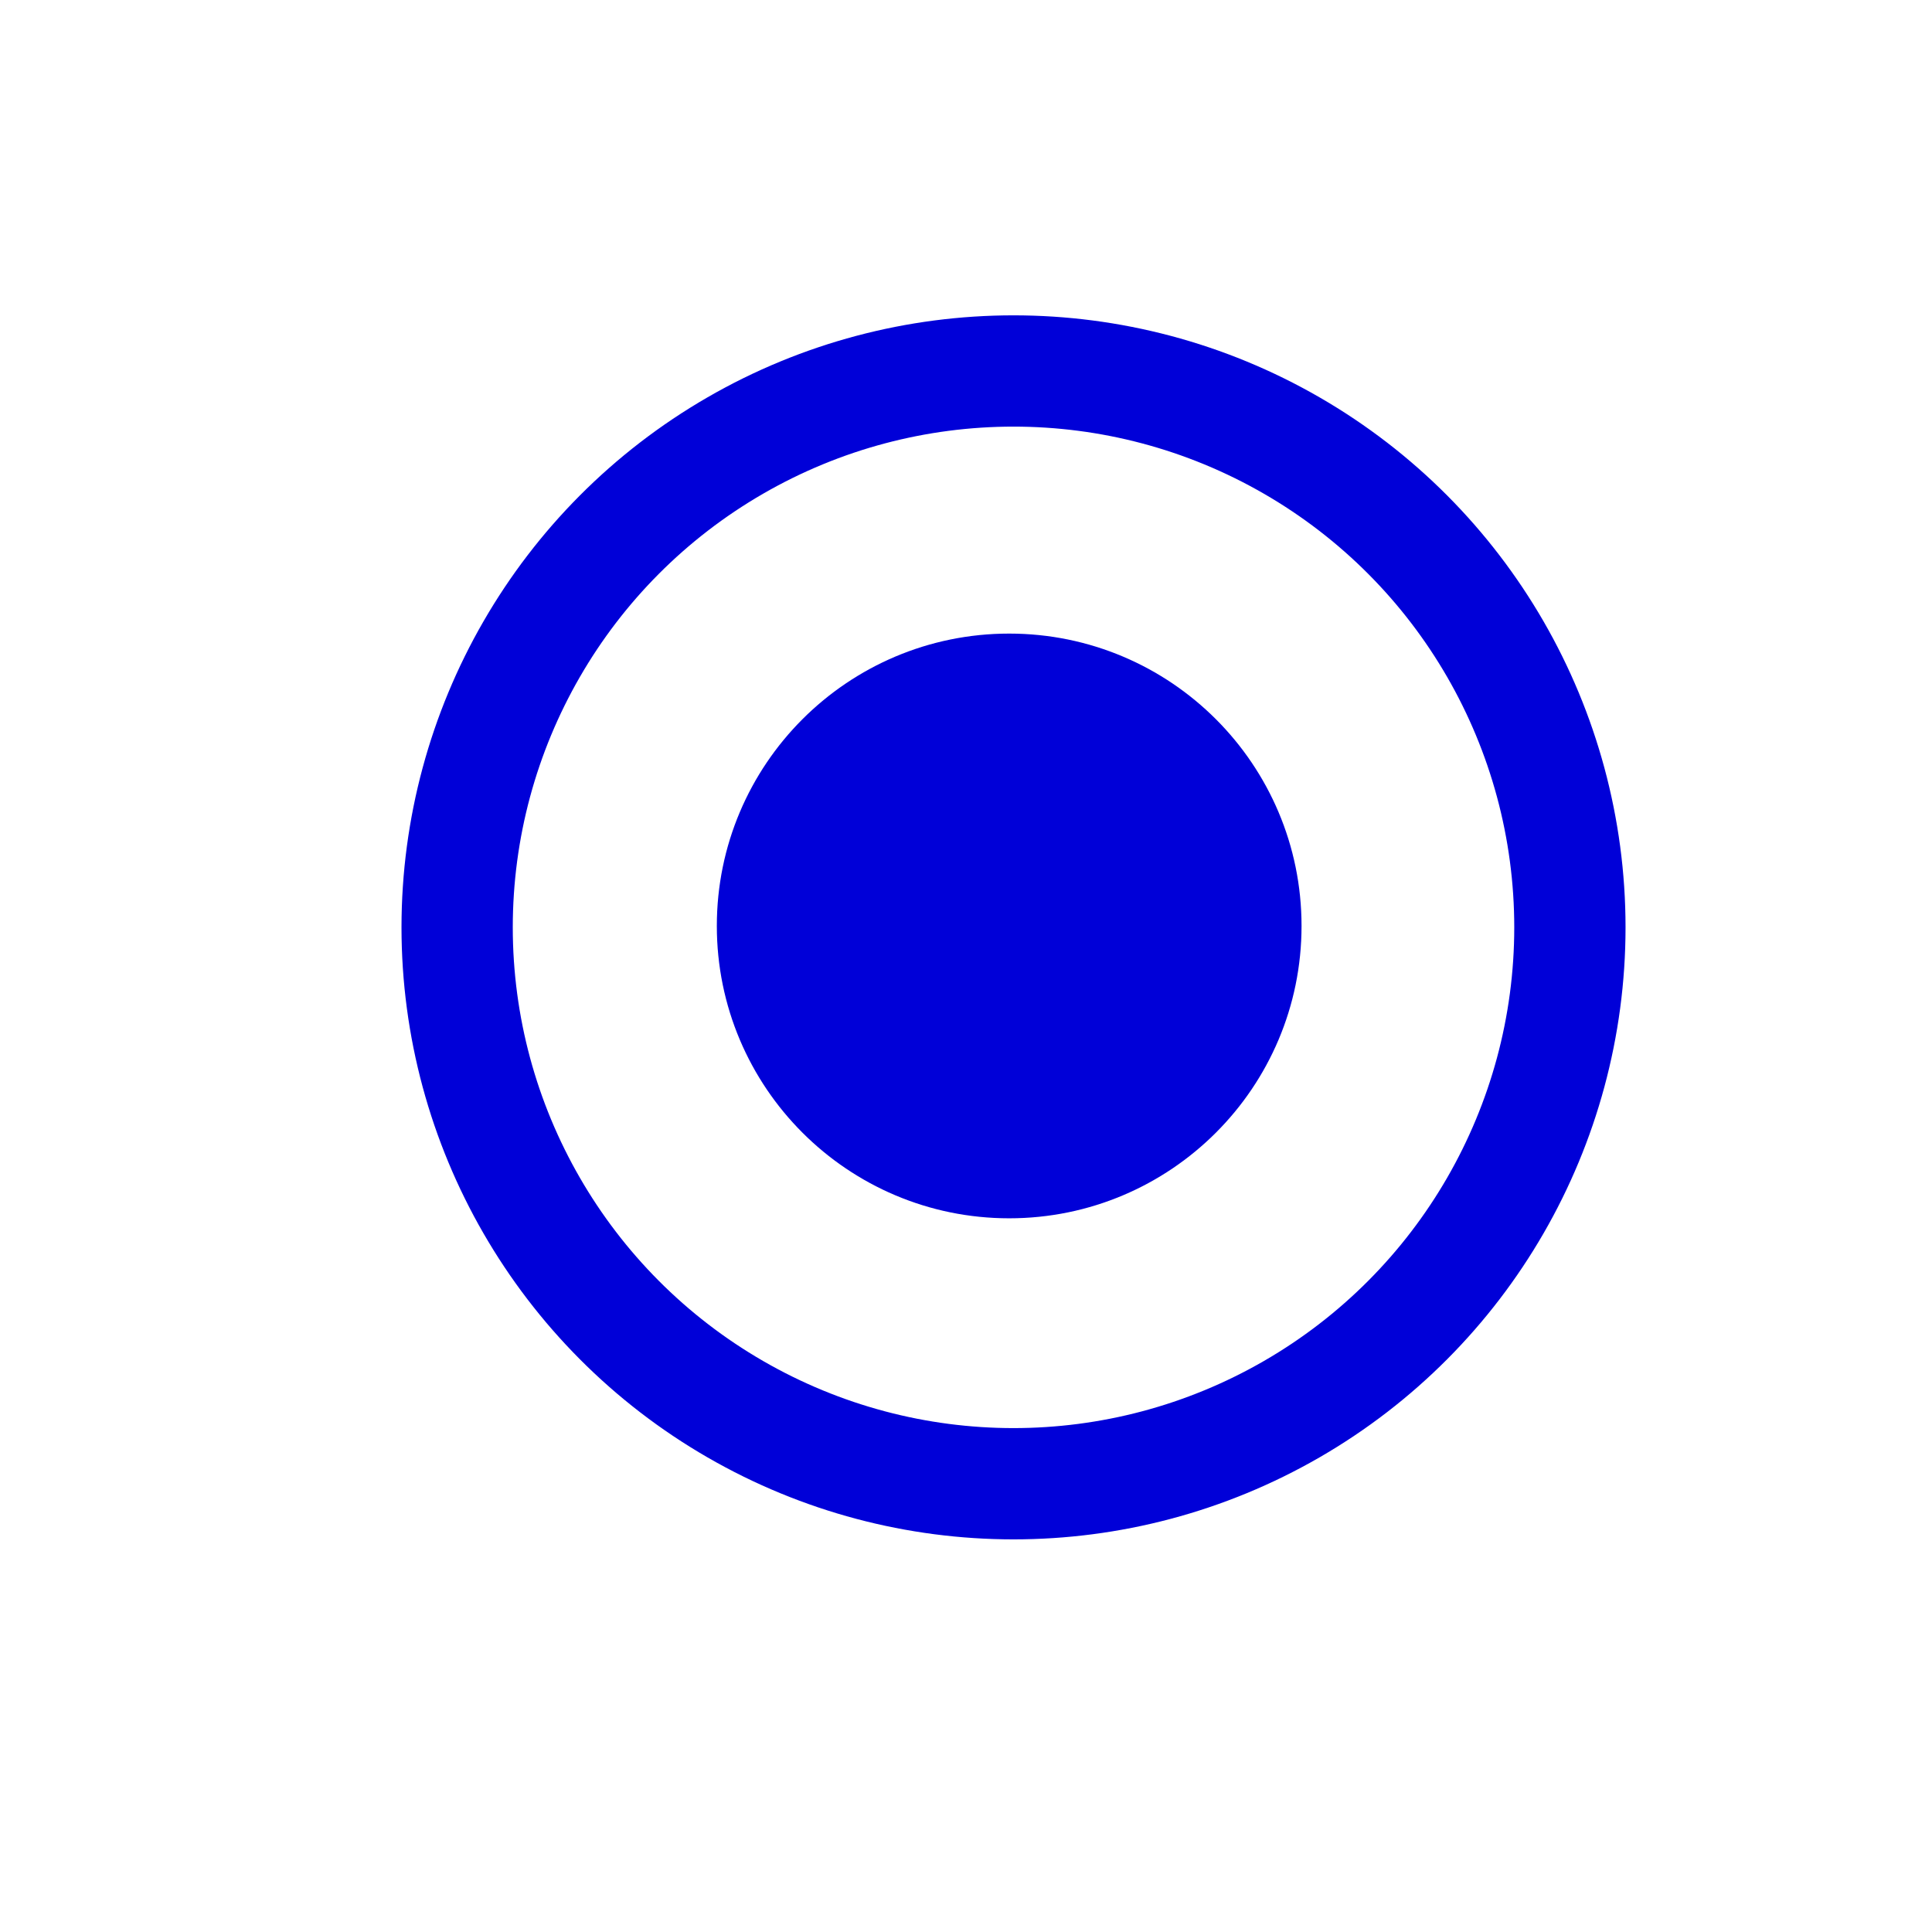 <?xml version="1.0" encoding="UTF-8" standalone="no"?>
<!-- Created with Inkscape (http://www.inkscape.org/) -->

<svg
   width="25"
   height="25"
   viewBox="0 0 6.615 6.615"
   version="1.1"
   id="svg1"
   inkscape:version="1.3 (0e150ed6c4, 2023-07-21)"
   sodipodi:docname="Lampara_de_piso.svg"
   inkscape:export-filename="Lampara_de_piso.png"
   inkscape:export-xdpi="96"
   inkscape:export-ydpi="96"
   xmlns:inkscape="http://www.inkscape.org/namespaces/inkscape"
   xmlns:sodipodi="http://sodipodi.sourceforge.net/DTD/sodipodi-0.dtd"
   xmlns="http://www.w3.org/2000/svg"
   xmlns:svg="http://www.w3.org/2000/svg">
  <sodipodi:namedview
     id="namedview1"
     pagecolor="#ffffff"
     bordercolor="#000000"
     borderopacity="0.25"
     inkscape:showpageshadow="2"
     inkscape:pageopacity="0.0"
     inkscape:pagecheckerboard="0"
     inkscape:deskcolor="#d1d1d1"
     inkscape:document-units="mm"
     inkscape:zoom="5.8582491"
     inkscape:cx="31.83545"
     inkscape:cy="2.9018909"
     inkscape:window-width="1920"
     inkscape:window-height="1018"
     inkscape:window-x="-6"
     inkscape:window-y="-6"
     inkscape:window-maximized="1"
     inkscape:current-layer="layer1" />
  <defs
     id="defs1" />
  <g
     inkscape:label="Layer 1"
     inkscape:groupmode="layer"
     id="layer1">
    <g
       id="g5664"
       transform="matrix(0.381,0,0,0.381,-177.112,-52.82)"
       style="display:inline;stroke:#0000d8">
      <circle
         style="opacity:1;fill:none;stroke:#0000d8;stroke-width:1;stroke-dasharray:none"
         id="path5557"
         cx="473.969"
         cy="146.969"
         r="5" />
    </g>
    <g
       id="g5664-4"
       transform="matrix(0.182,0,0,0.182,-82.807,-23.578)"
       style="display:inline;stroke:#0000d8;fill:#0000d8">
      <circle
         style="opacity:1;fill:#0000d8;stroke:#0000d8;stroke-width:1;stroke-dasharray:none"
         id="path5557-5"
         cx="473.969"
         cy="146.969"
         r="5" />
    </g>
  </g>
</svg>
